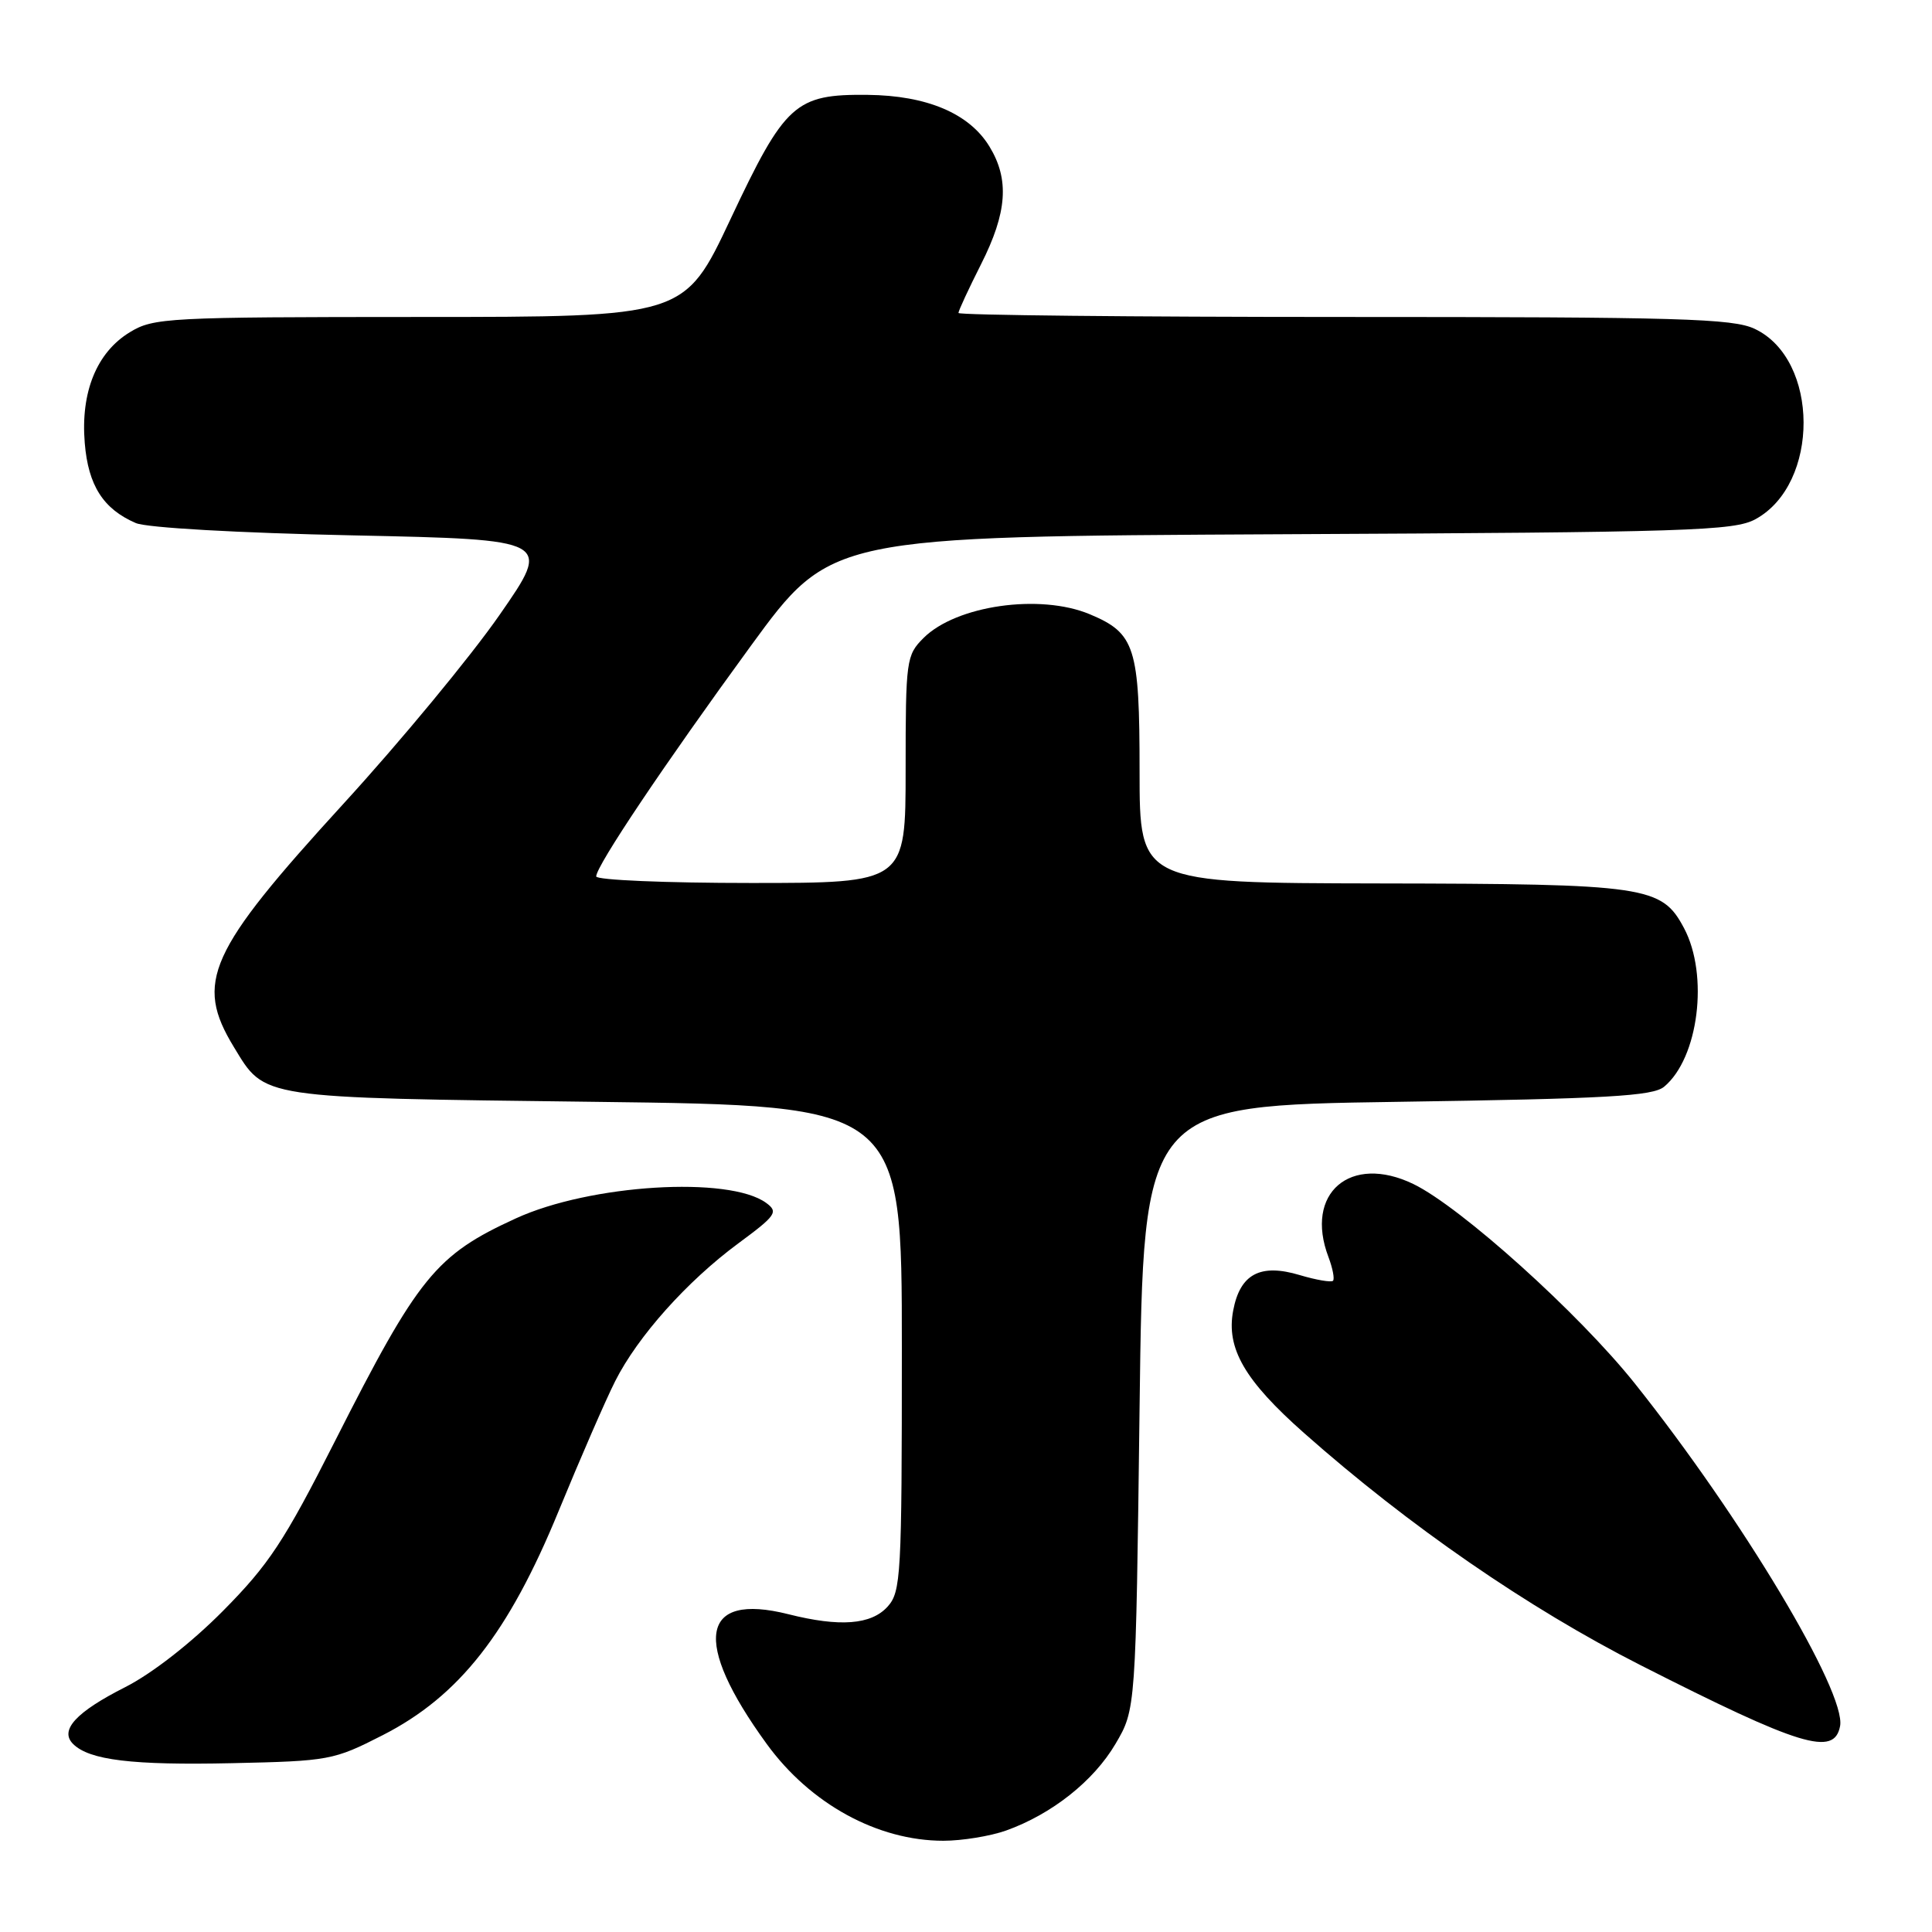 <?xml version="1.0" encoding="UTF-8" standalone="no"?>
<!DOCTYPE svg PUBLIC "-//W3C//DTD SVG 1.1//EN" "http://www.w3.org/Graphics/SVG/1.1/DTD/svg11.dtd" >
<svg xmlns="http://www.w3.org/2000/svg" xmlns:xlink="http://www.w3.org/1999/xlink" version="1.1" viewBox="0 0 256 256">
 <g >
 <path fill="currentColor"
d=" M 133.30 242.56 C 139.37 240.39 144.91 236.00 147.81 231.07 C 150.50 226.50 150.50 226.50 151.00 186.50 C 151.50 146.50 151.50 146.50 185.10 146.00 C 212.97 145.59 219.00 145.24 220.50 144.00 C 225.07 140.21 226.45 129.20 223.14 122.98 C 220.18 117.41 218.21 117.12 182.75 117.06 C 151.00 117.00 151.00 117.00 151.00 102.22 C 151.00 85.73 150.42 83.91 144.40 81.39 C 137.80 78.63 126.69 80.22 122.37 84.54 C 120.09 86.82 120.00 87.46 120.00 101.95 C 120.00 117.00 120.00 117.00 99.50 117.00 C 88.22 117.00 79.00 116.61 79.00 116.13 C 79.00 114.74 88.02 101.30 99.49 85.58 C 110.07 71.09 110.07 71.09 169.79 70.79 C 223.84 70.53 229.80 70.34 232.62 68.79 C 241.15 64.12 241.09 47.64 232.52 43.58 C 229.63 42.20 222.56 42.00 178.10 42.00 C 149.99 42.00 127.00 41.76 127.00 41.47 C 127.00 41.18 128.35 38.27 130.00 35.00 C 133.46 28.15 133.77 23.78 131.11 19.42 C 128.44 15.03 122.82 12.65 114.96 12.57 C 105.36 12.47 104.02 13.69 96.78 29.07 C 90.69 42.00 90.69 42.00 55.60 42.00 C 22.16 42.01 20.34 42.10 17.19 44.03 C 12.81 46.70 10.67 51.96 11.23 58.70 C 11.69 64.33 13.68 67.45 18.00 69.31 C 19.45 69.93 31.54 70.62 46.81 70.94 C 73.13 71.50 73.13 71.50 66.18 81.50 C 62.36 87.00 53.06 98.25 45.51 106.50 C 27.59 126.10 25.76 130.15 30.99 138.74 C 35.17 145.61 34.07 145.45 78.95 146.00 C 119.50 146.50 119.50 146.50 119.50 178.65 C 119.50 208.85 119.39 210.92 117.60 212.90 C 115.42 215.29 111.29 215.61 104.46 213.89 C 92.78 210.95 91.70 217.48 101.60 231.09 C 107.37 239.03 116.29 243.91 125.00 243.91 C 127.47 243.91 131.21 243.30 133.30 242.56 Z  M 50.71 229.92 C 60.84 224.75 67.38 216.42 74.03 200.20 C 76.90 193.22 80.27 185.47 81.52 183.00 C 84.52 177.06 91.03 169.78 97.82 164.76 C 102.85 161.05 103.16 160.59 101.52 159.39 C 96.61 155.80 78.19 156.93 68.36 161.44 C 57.74 166.30 55.44 169.13 44.40 190.93 C 37.65 204.26 35.63 207.31 29.54 213.46 C 25.33 217.71 20.13 221.76 16.60 223.55 C 10.06 226.86 7.86 229.26 9.68 231.08 C 11.83 233.23 17.53 233.92 30.75 233.63 C 43.61 233.35 44.21 233.24 50.71 229.92 Z  M 243.82 228.72 C 244.67 224.27 230.77 201.06 216.64 183.34 C 209.24 174.05 193.57 159.94 187.28 156.89 C 178.92 152.85 172.81 158.10 176.03 166.57 C 176.59 168.06 176.86 169.47 176.63 169.71 C 176.39 169.94 174.42 169.61 172.24 168.96 C 166.99 167.38 164.31 168.81 163.40 173.67 C 162.46 178.67 164.92 182.92 172.80 189.89 C 186.68 202.18 202.47 213.07 217.37 220.64 C 238.60 231.42 243.05 232.77 243.82 228.72 Z "/>
</g>
</svg>